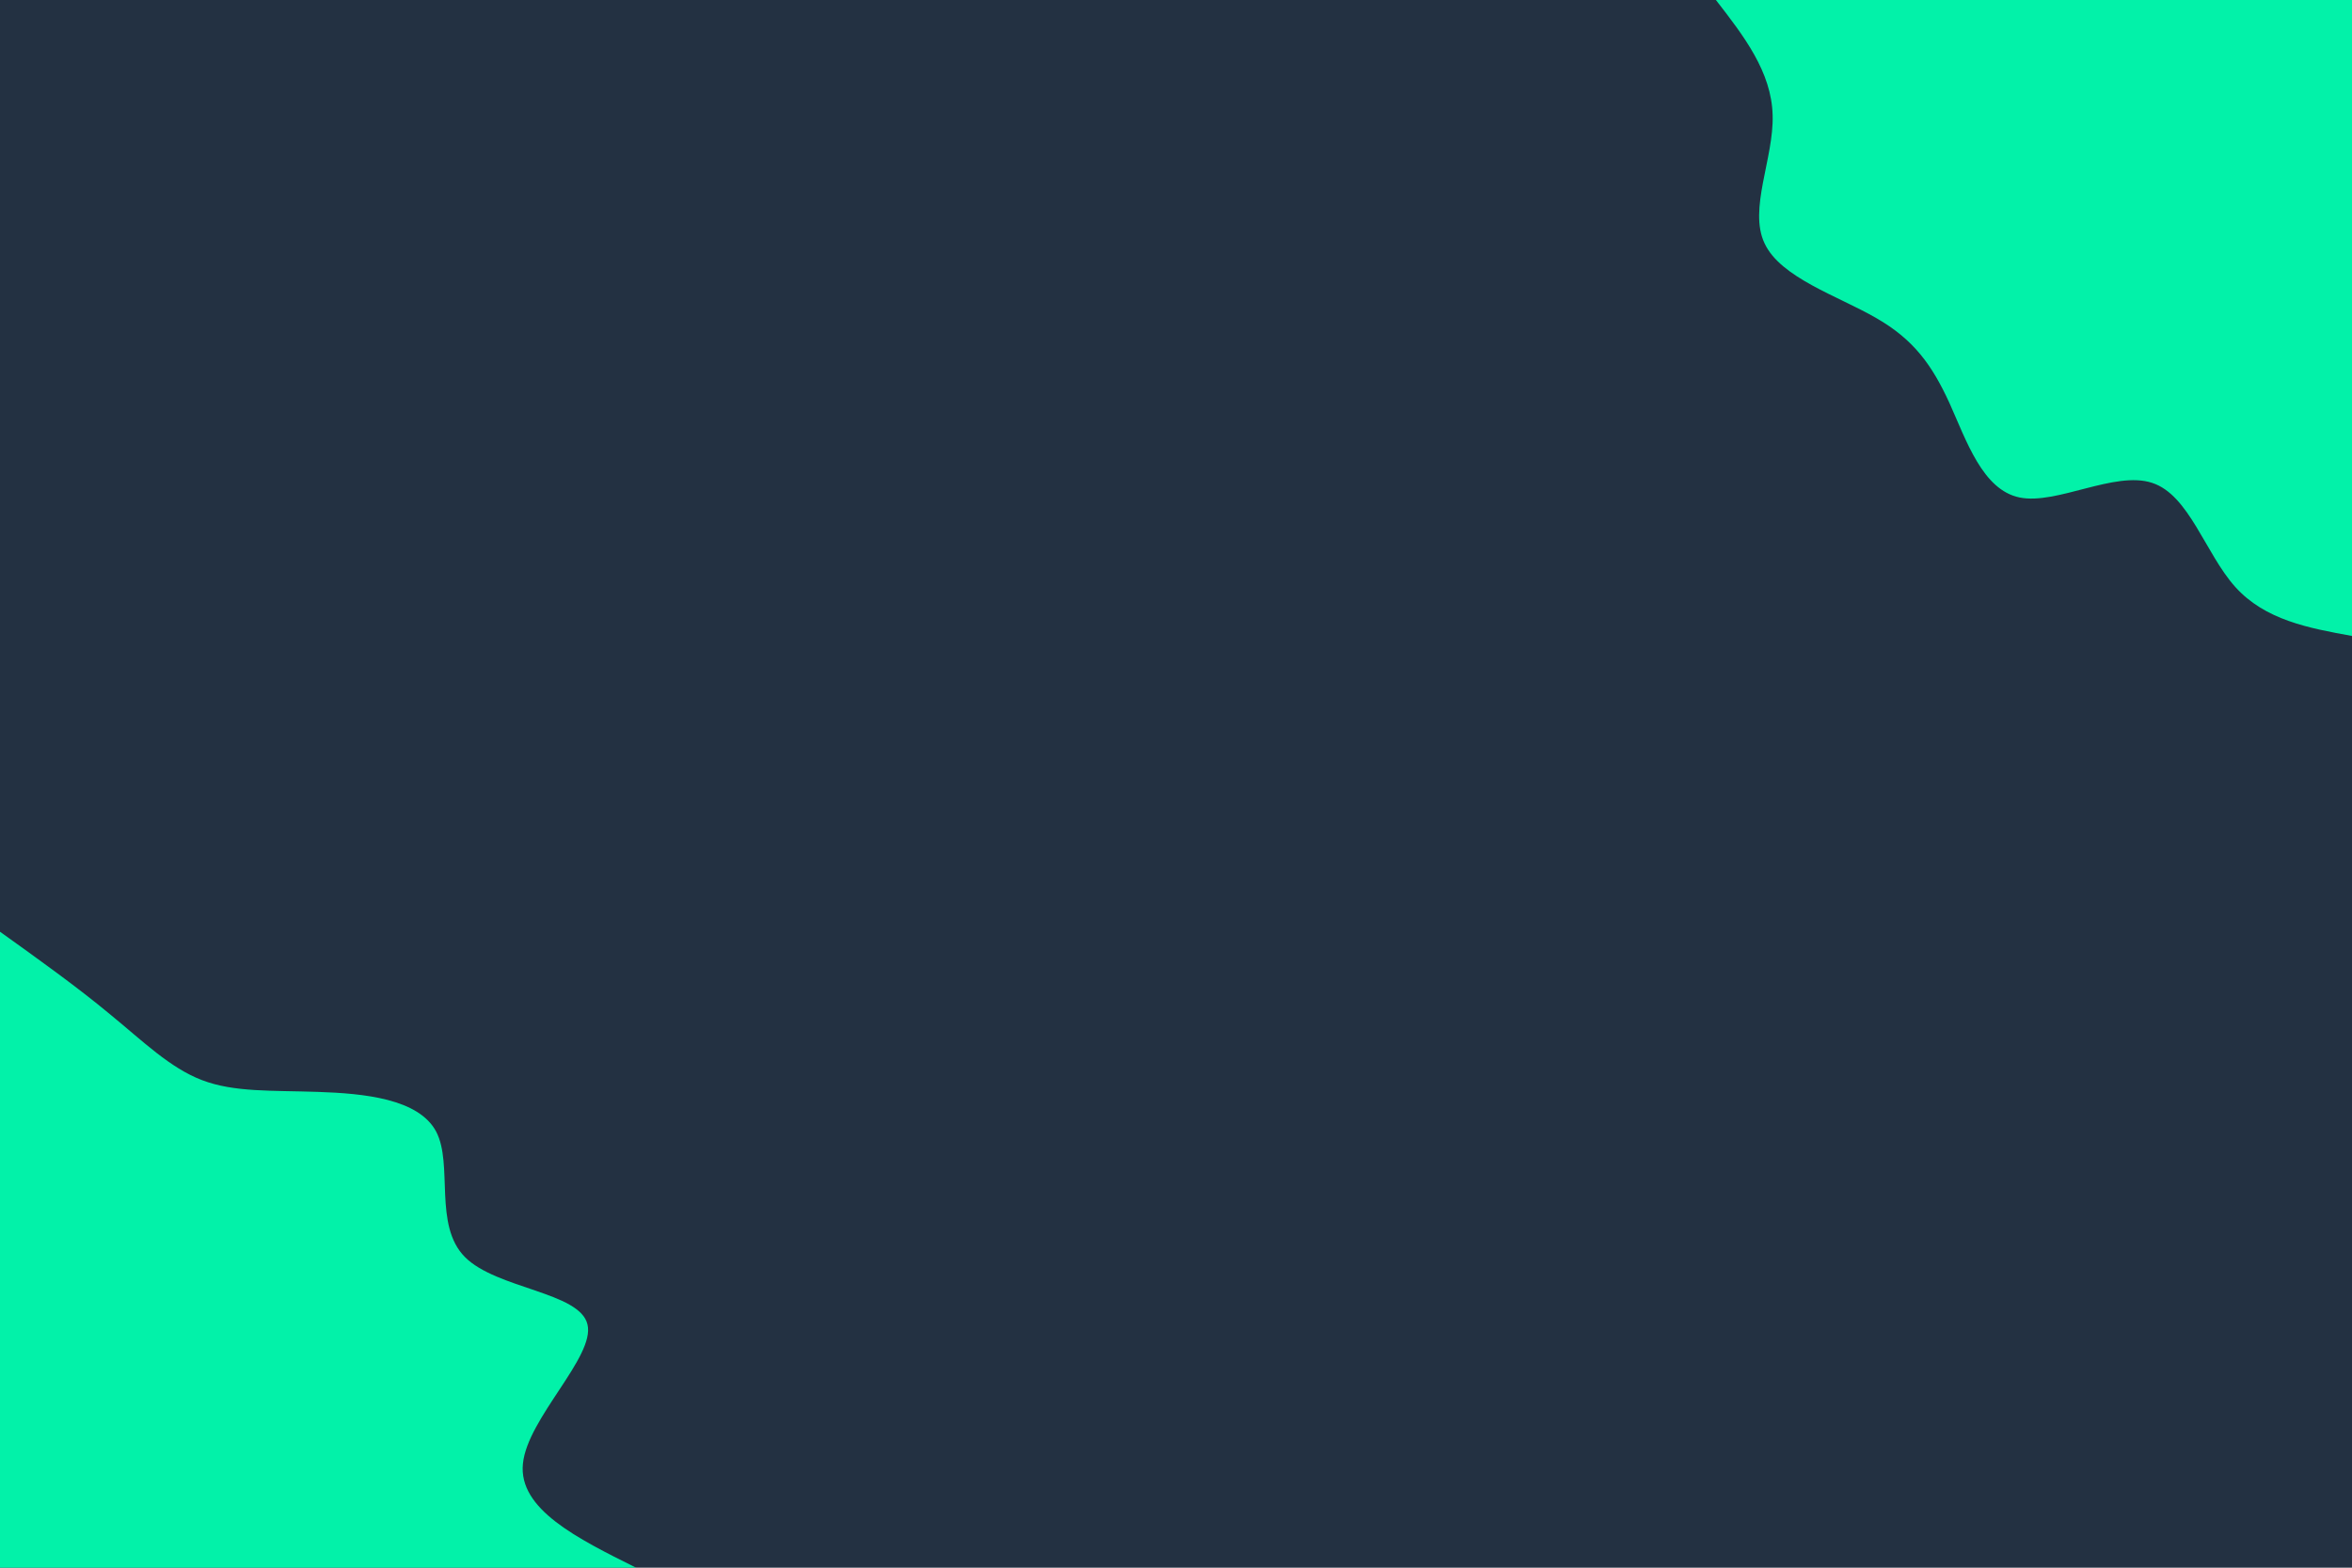<svg id="visual" viewBox="0 0 900 600" width="900" height="600" xmlns="http://www.w3.org/2000/svg" xmlns:xlink="http://www.w3.org/1999/xlink" version="1.1"><rect x="0" y="0" width="900" height="600" fill="#233142"></rect><defs><linearGradient id="grad1_0" x1="33.3%" y1="0%" x2="100%" y2="100%"><stop offset="20%" stop-color="#233142" stop-opacity="1"></stop><stop offset="80%" stop-color="#233142" stop-opacity="1"></stop></linearGradient></defs><defs><linearGradient id="grad2_0" x1="0%" y1="0%" x2="66.7%" y2="100%"><stop offset="20%" stop-color="#233142" stop-opacity="1"></stop><stop offset="80%" stop-color="#233142" stop-opacity="1"></stop></linearGradient></defs><g transform="translate(900, 0)"><path d="M0 243.4C-16.6 240.4 -33.3 237.3 -44.7 224.6C-56.1 211.9 -62.3 189.4 -76.5 184.8C-90.8 180.1 -113 193.3 -127.2 190.4C-141.4 187.5 -147.6 168.5 -154.1 154.1C-160.7 139.8 -167.6 130 -182.1 121.7C-196.6 113.3 -218.7 106.3 -224.8 93.1C-231 80 -221.2 60.6 -221.7 44.1C-222.1 27.5 -232.7 13.8 -243.4 0L0 0Z" fill="#02F2A9"></path></g><g transform="translate(0, 600)"><path d="M0 -243.4C14.8 -232.8 29.6 -222.2 42.1 -211.8C54.7 -201.5 65 -191.3 77.3 -186.6C89.6 -181.9 104 -182.7 121.7 -182.1C139.3 -181.5 160.2 -179.5 166.9 -166.9C173.5 -154.3 165.8 -131.1 177.9 -118.9C190 -106.7 221.9 -105.5 224.8 -93.1C227.8 -80.8 201.8 -57.2 200.1 -39.8C198.3 -22.4 220.9 -11.2 243.4 0L0 0Z" fill="#02F2A9"></path></g></svg>